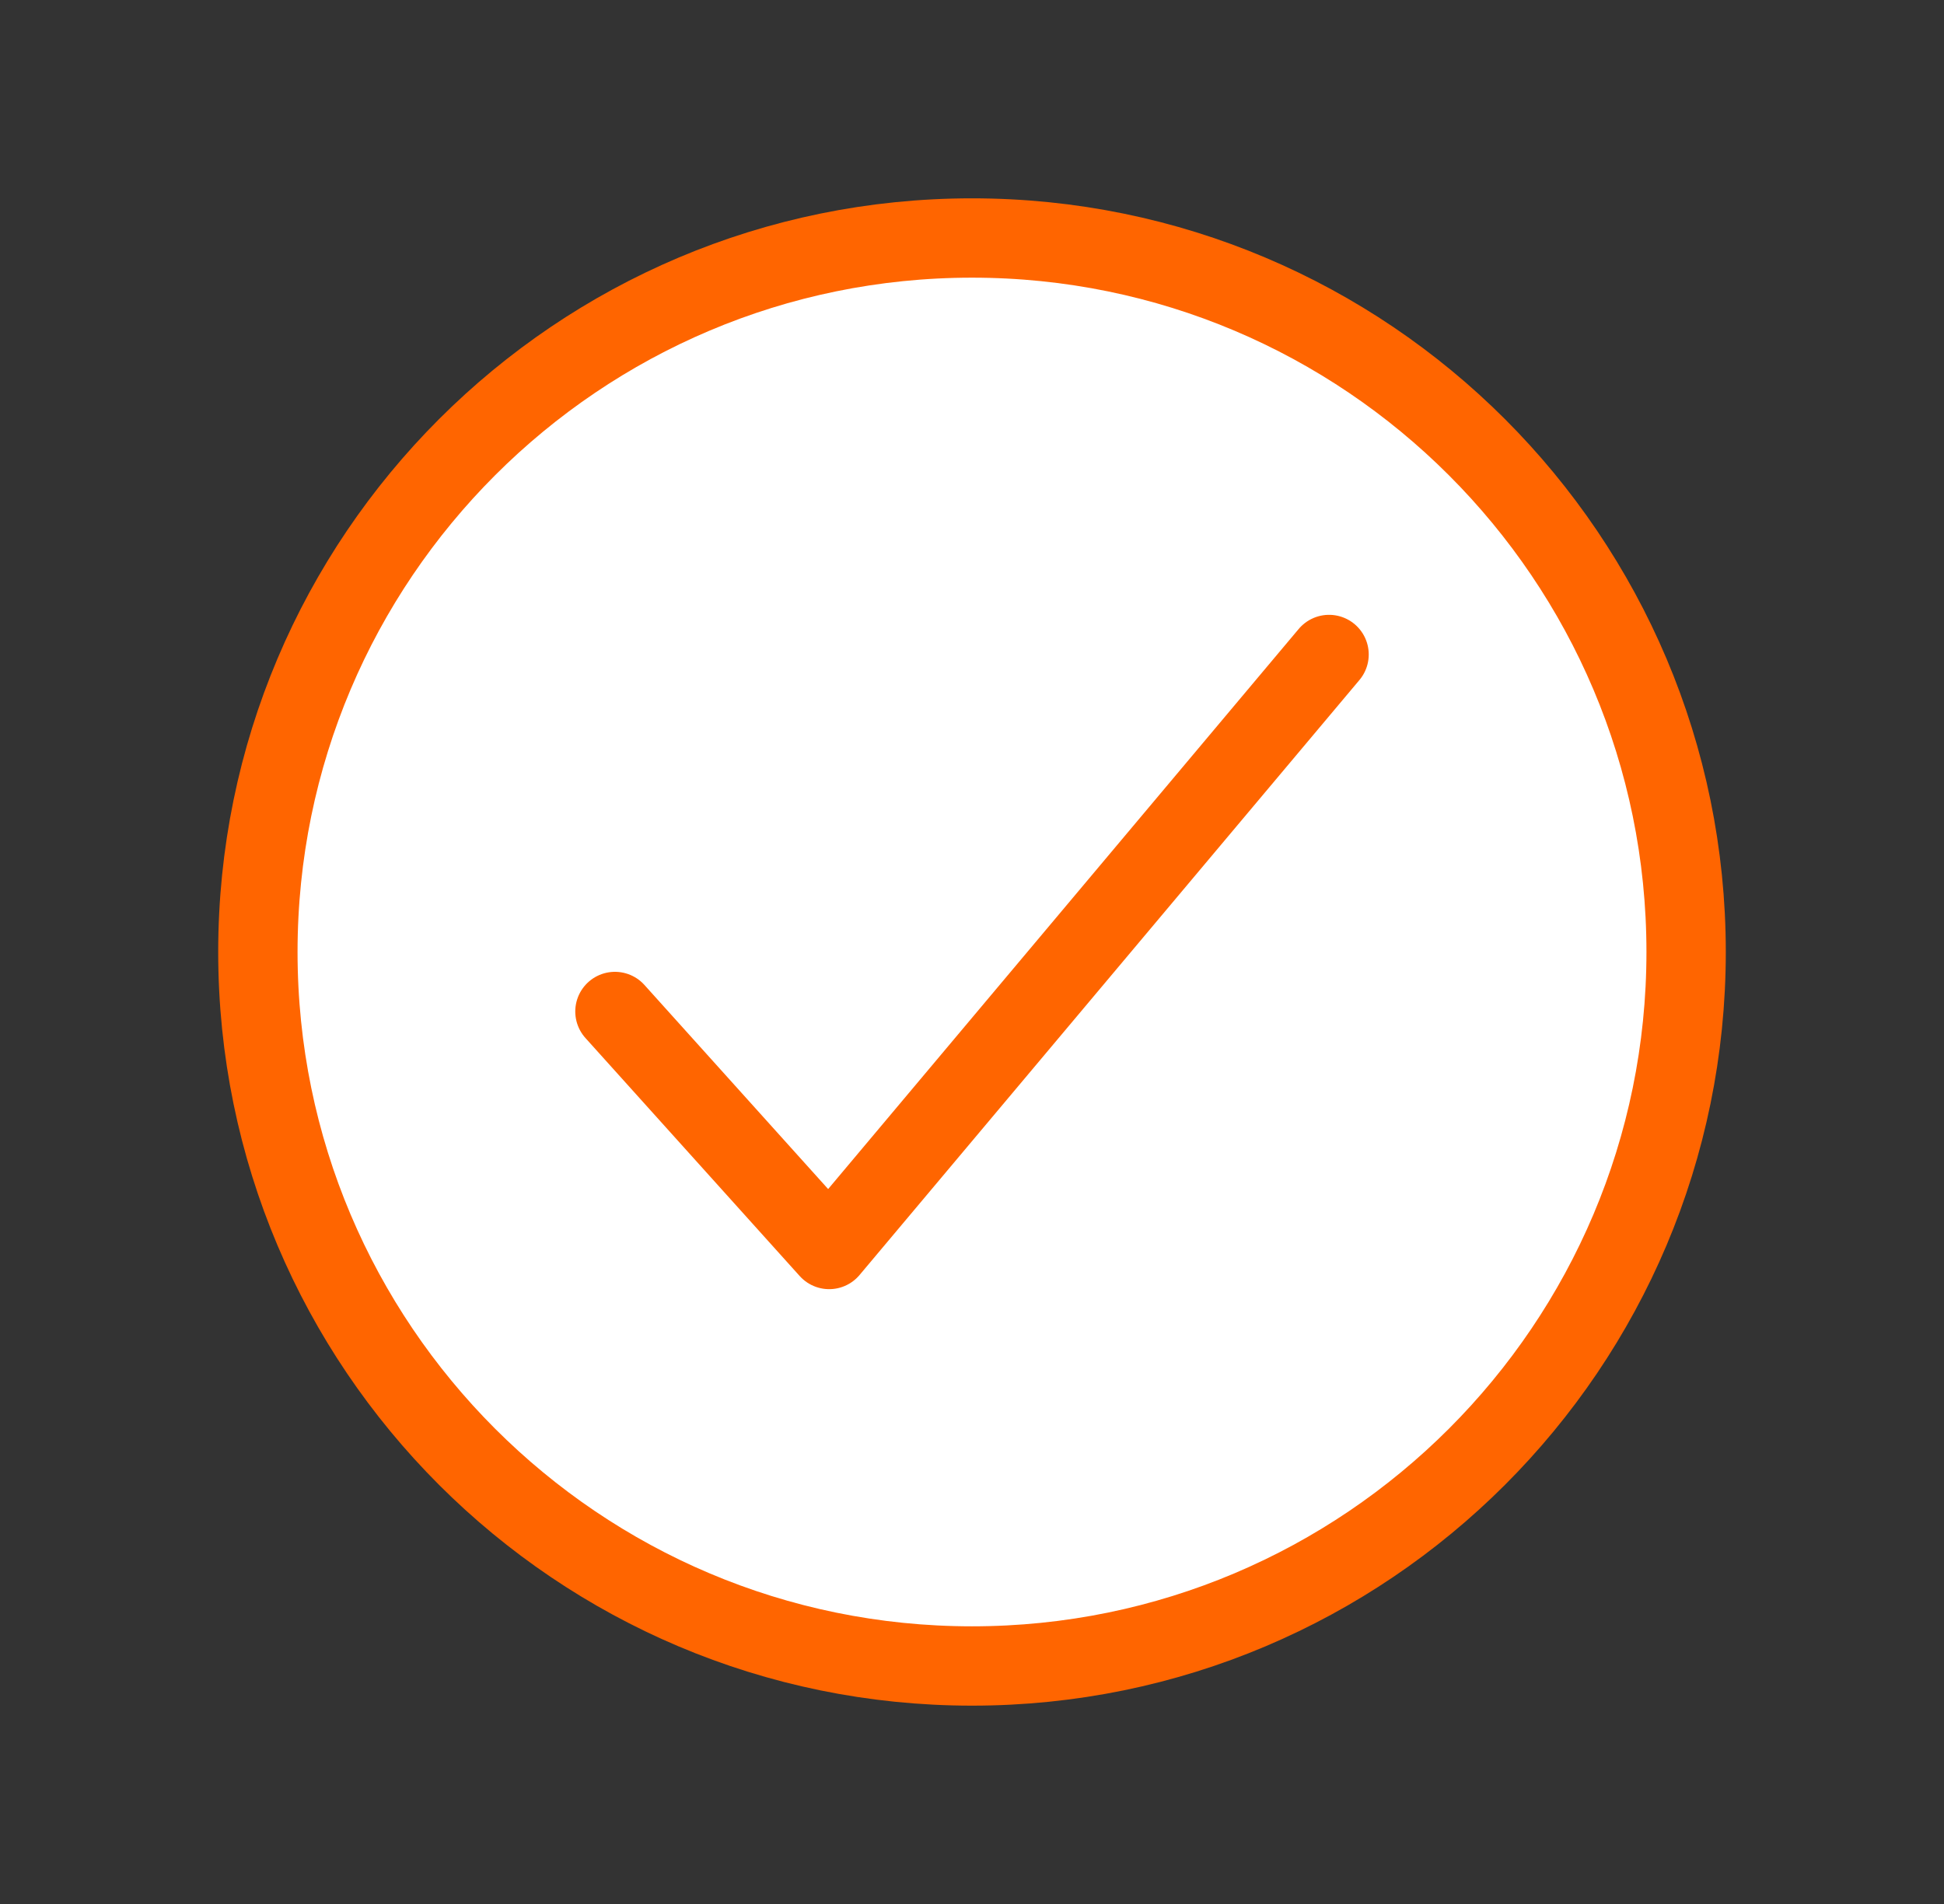 <svg width="49" height="48" viewBox="0 0 49 48" fill="none" xmlns="http://www.w3.org/2000/svg">
<rect x="0" y="0" width="49" height="48" fill="#333333" stroke="none"/>
<g id="Icon / checkmark-circle-outline">
<path id="Vector" d="M42.5 24C42.5 14.062 34.438 6 24.5 6C14.562 6 6.5 14.062 6.5 24C6.5 33.938 14.562 42 24.5 42C34.438 42 42.5 33.938 42.5 24Z" fill="white" stroke="#FF6500" stroke-width="2" stroke-miterlimit="10"/>
<path id="Vector_2" d="M33.5 16.5L20.9 31.5L15.5 25.5" stroke="#FF6500" stroke-width="2" stroke-linecap="round" stroke-linejoin="round"/>
</g>
</svg>
